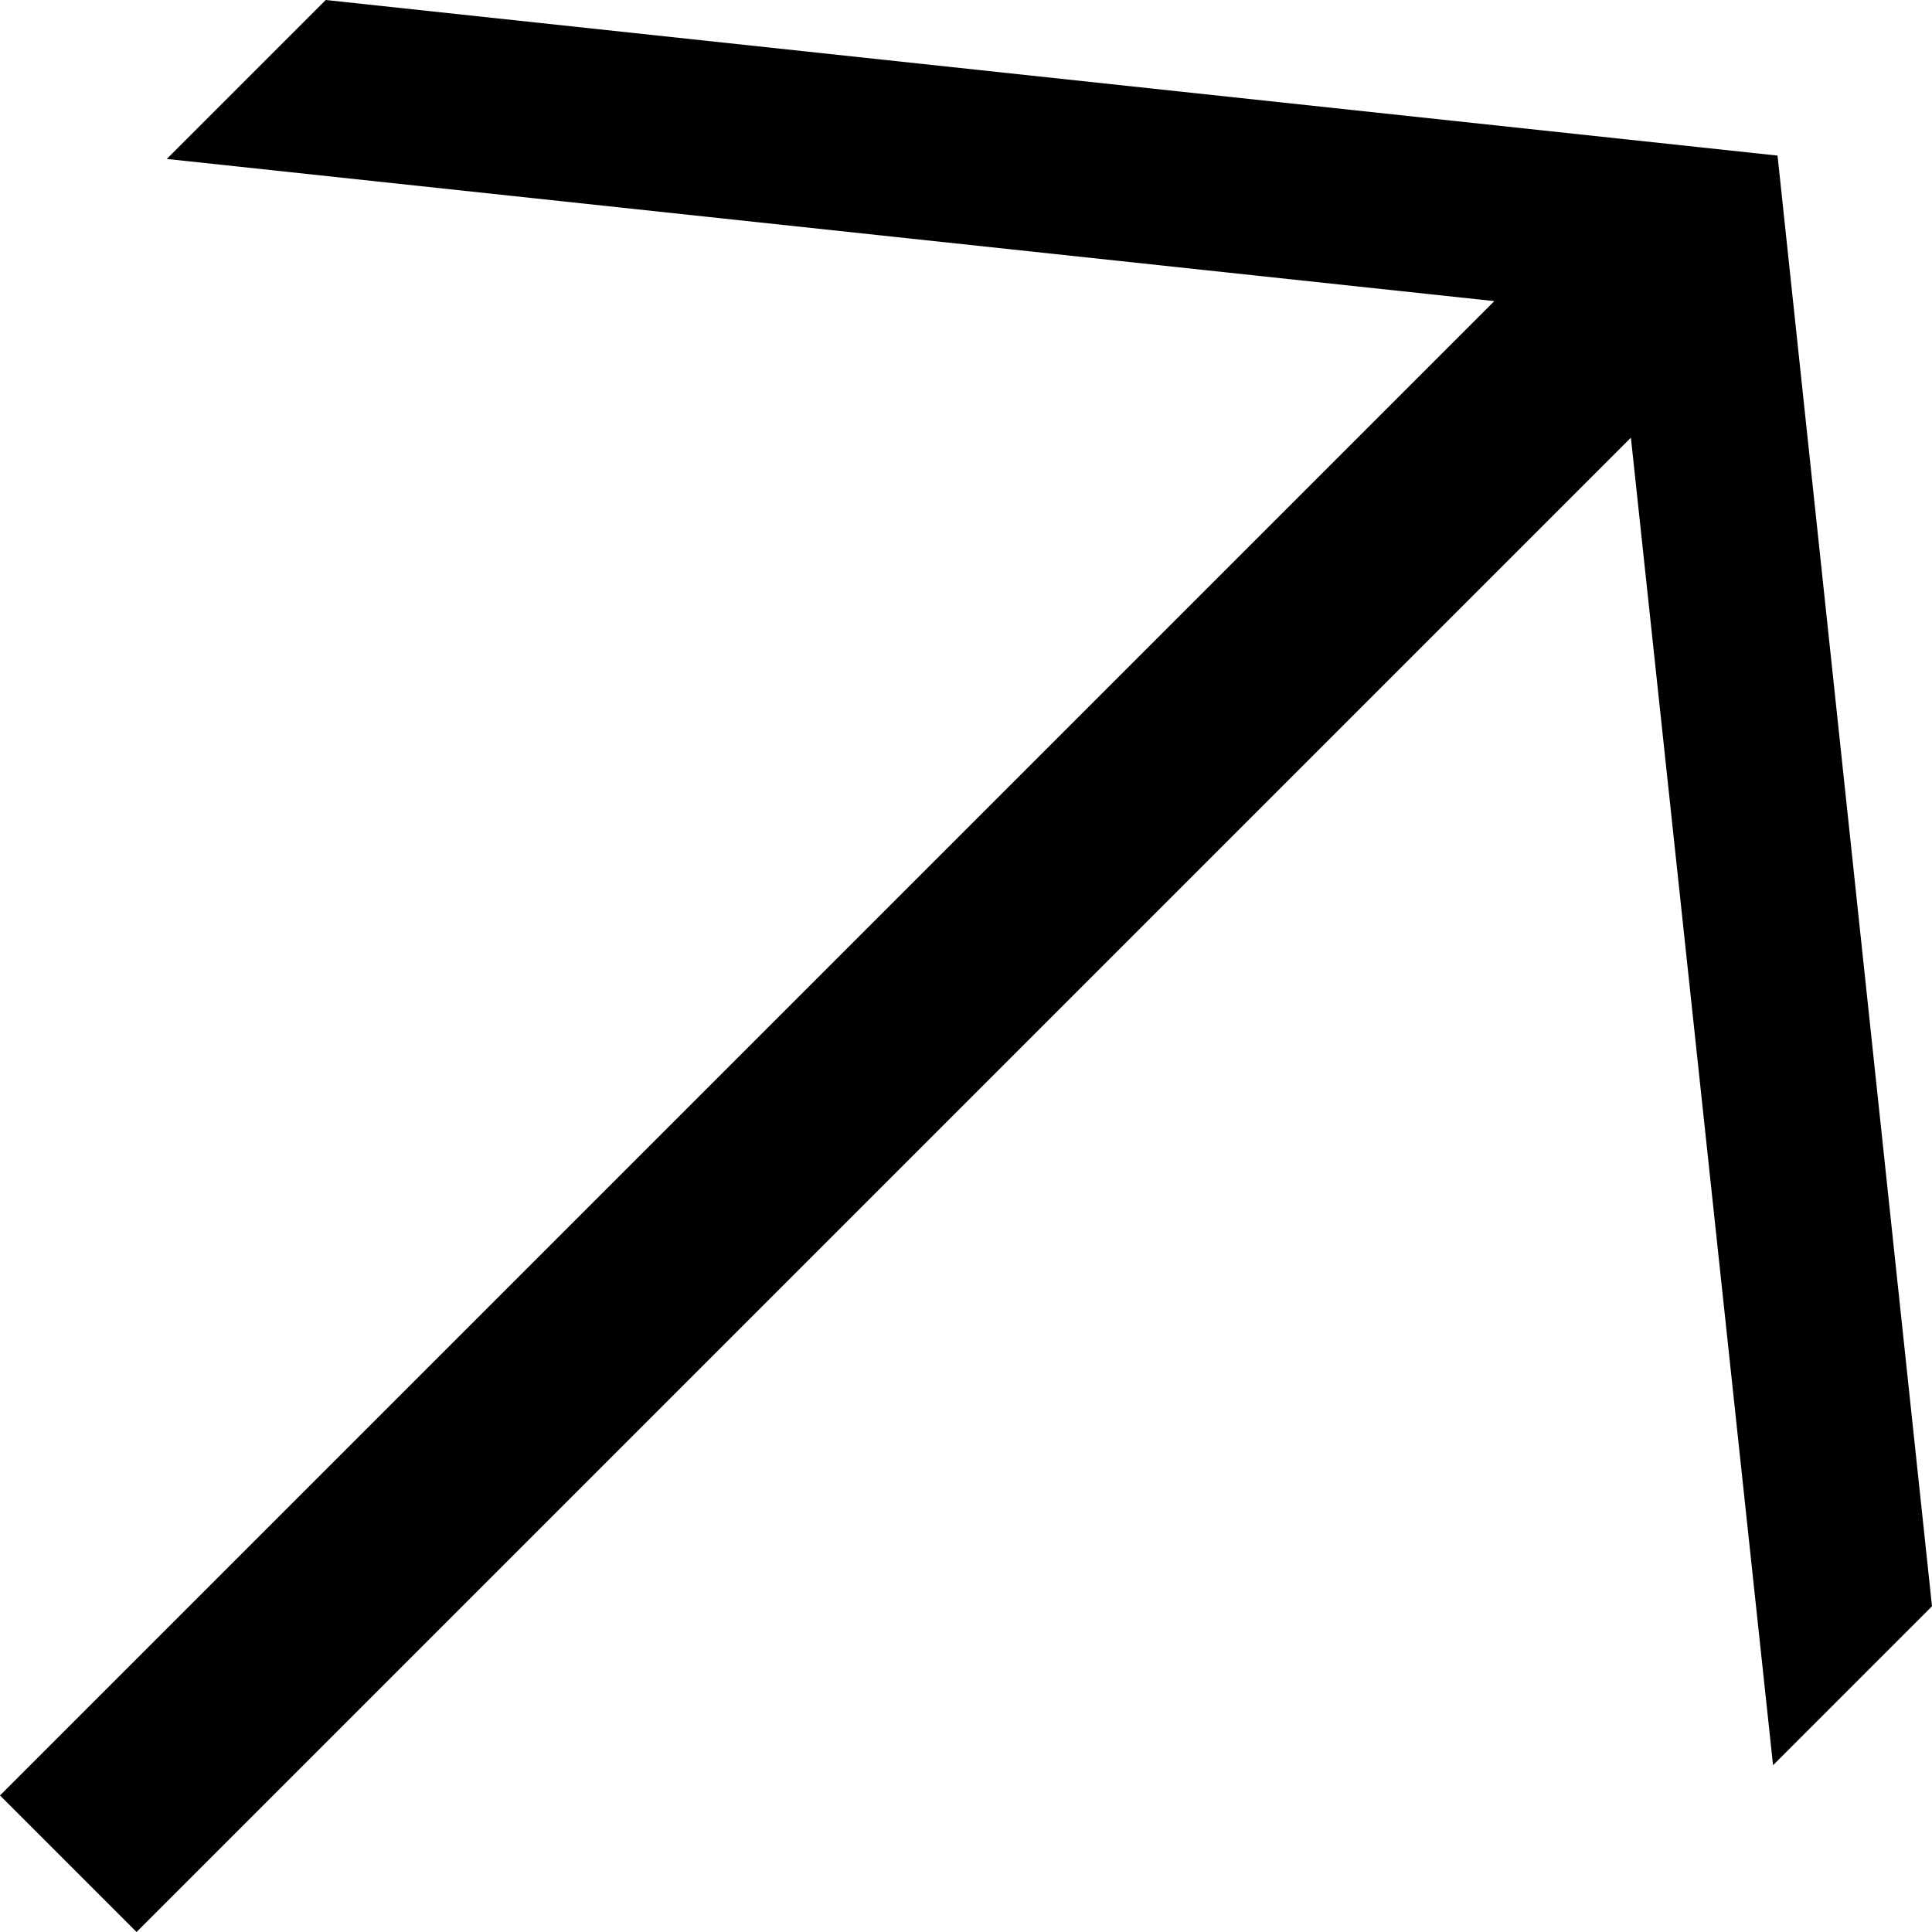 <?xml version="1.0" encoding="utf-8"?>
<!-- Generator: Adobe Illustrator 27.2.0, SVG Export Plug-In . SVG Version: 6.00 Build 0)  -->
<svg version="1.1" id="_イヤー_2" xmlns="http://www.w3.org/2000/svg" xmlns:xlink="http://www.w3.org/1999/xlink" x="0px"
	 y="0px" viewBox="0 0 172.6 172.6" style="enable-background:new 0 0 172.6 172.6;" xml:space="preserve">
<g id="_イヤー_2-2">
	<g id="__1">
		<polygon points="158.4,157.7 145.7,39.1 12.2,172.6 0,160.4 133.5,26.9 14.9,14.2 29.1,0 158.8,13.9 172.6,143.5 		"/>
		<polygon points="160.6,151.4 147.9,32.9 12.2,168.5 4.1,160.4 139.7,24.8 21.2,12 30.3,3 156.2,16.5 169.6,142.3 		"/>
	</g>
</g>
</svg>

